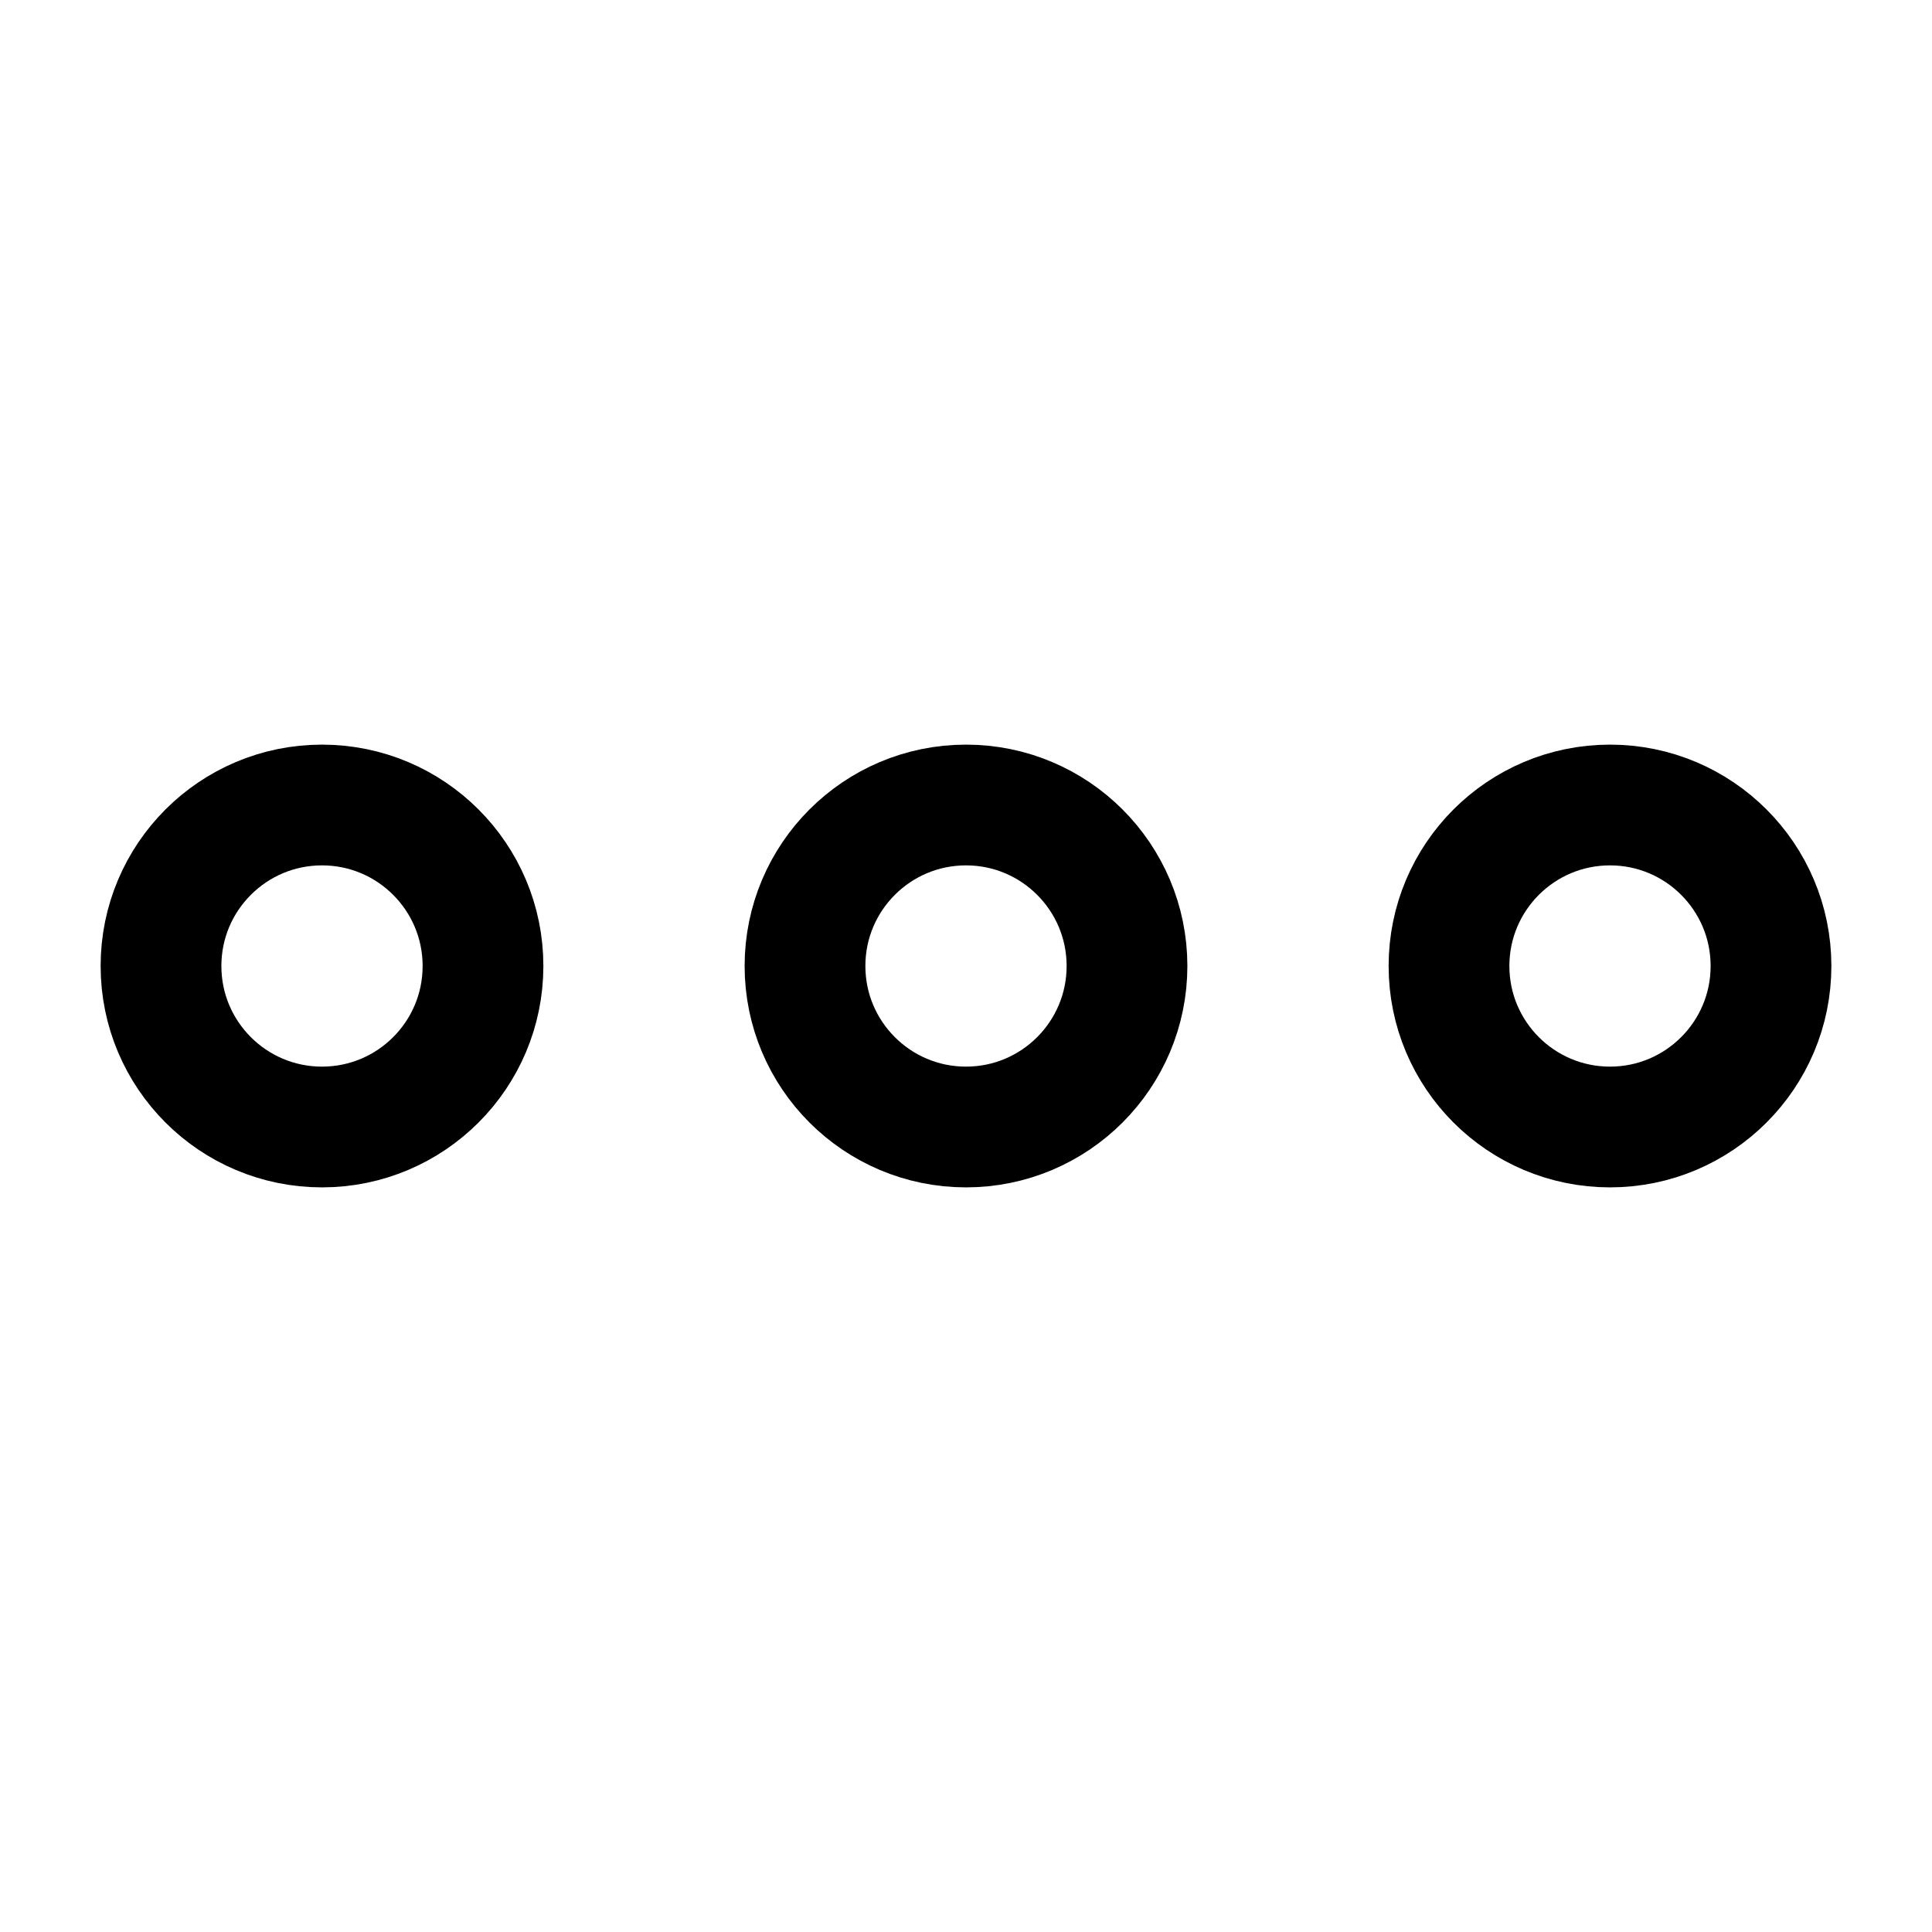 <svg xmlns="http://www.w3.org/2000/svg" viewBox="0 0 24 24"><circle cx="4" cy="12" r="2" fill="none" stroke="currentColor" stroke-miterlimit="10" stroke-width="1.5"/><circle cx="20" cy="12" r="2" fill="none" stroke="currentColor" stroke-miterlimit="10" stroke-width="1.5"/><circle cx="12" cy="12" r="2" fill="none" stroke="currentColor" stroke-miterlimit="10" stroke-width="1.5"/></svg>